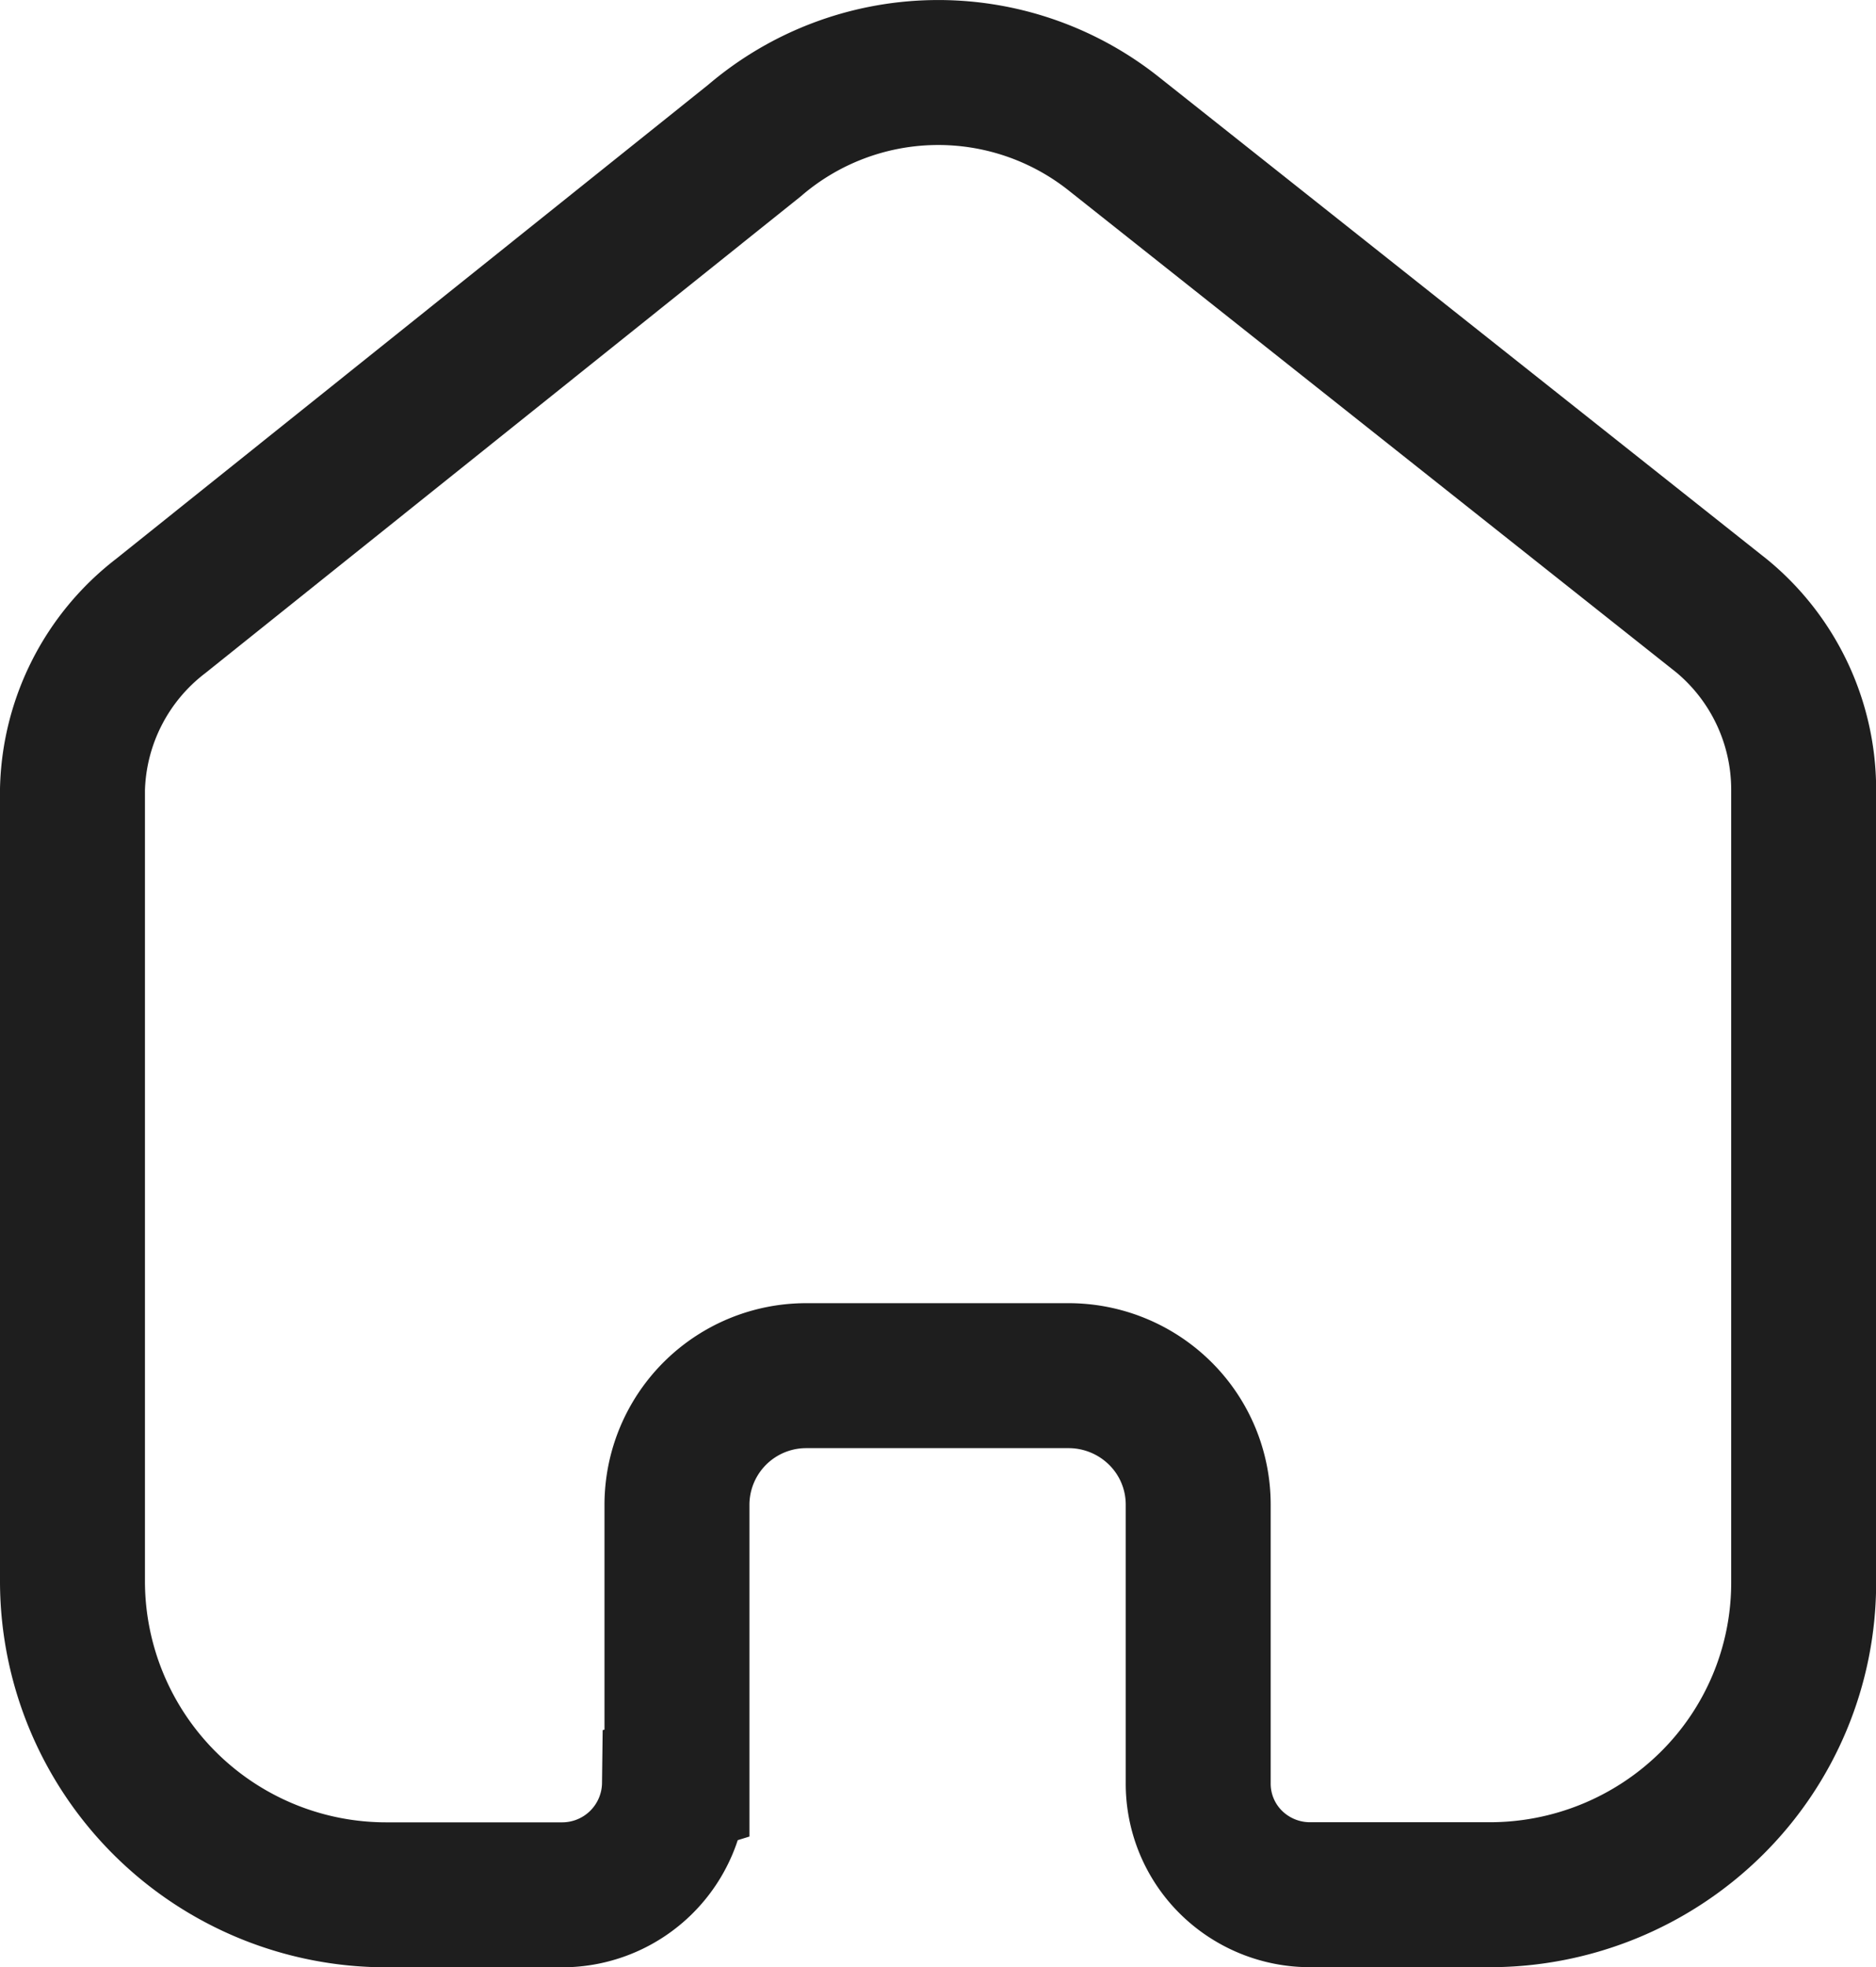<svg xmlns="http://www.w3.org/2000/svg" width="51.769" height="54.283" viewBox="0 0 51.769 54.283">
  <path id="_2ae66759f9bda47bb5a4c88130dd24db" data-name="2ae66759f9bda47bb5a4c88130dd24db" d="M16.681,47.2V39.511a3.566,3.566,0,0,1,3.579-3.553h7.226A3.592,3.592,0,0,1,30.017,37a3.54,3.54,0,0,1,1.048,2.512V47.2a3.05,3.05,0,0,0,.9,2.18,3.1,3.1,0,0,0,2.189.9h4.93a8.7,8.7,0,0,0,6.143-2.512,8.572,8.572,0,0,0,2.546-6.092v-21.9A6.216,6.216,0,0,0,45.518,15L28.747,1.7a7.787,7.787,0,0,0-9.927.179L2.431,15A6.22,6.22,0,0,0,0,19.778V41.657a8.658,8.658,0,0,0,8.689,8.626h4.817a3.1,3.1,0,0,0,3.107-3.062Z" transform="translate(2 2)" fill="none" stroke="#1e1e1e" stroke-width="4"/>
</svg>
